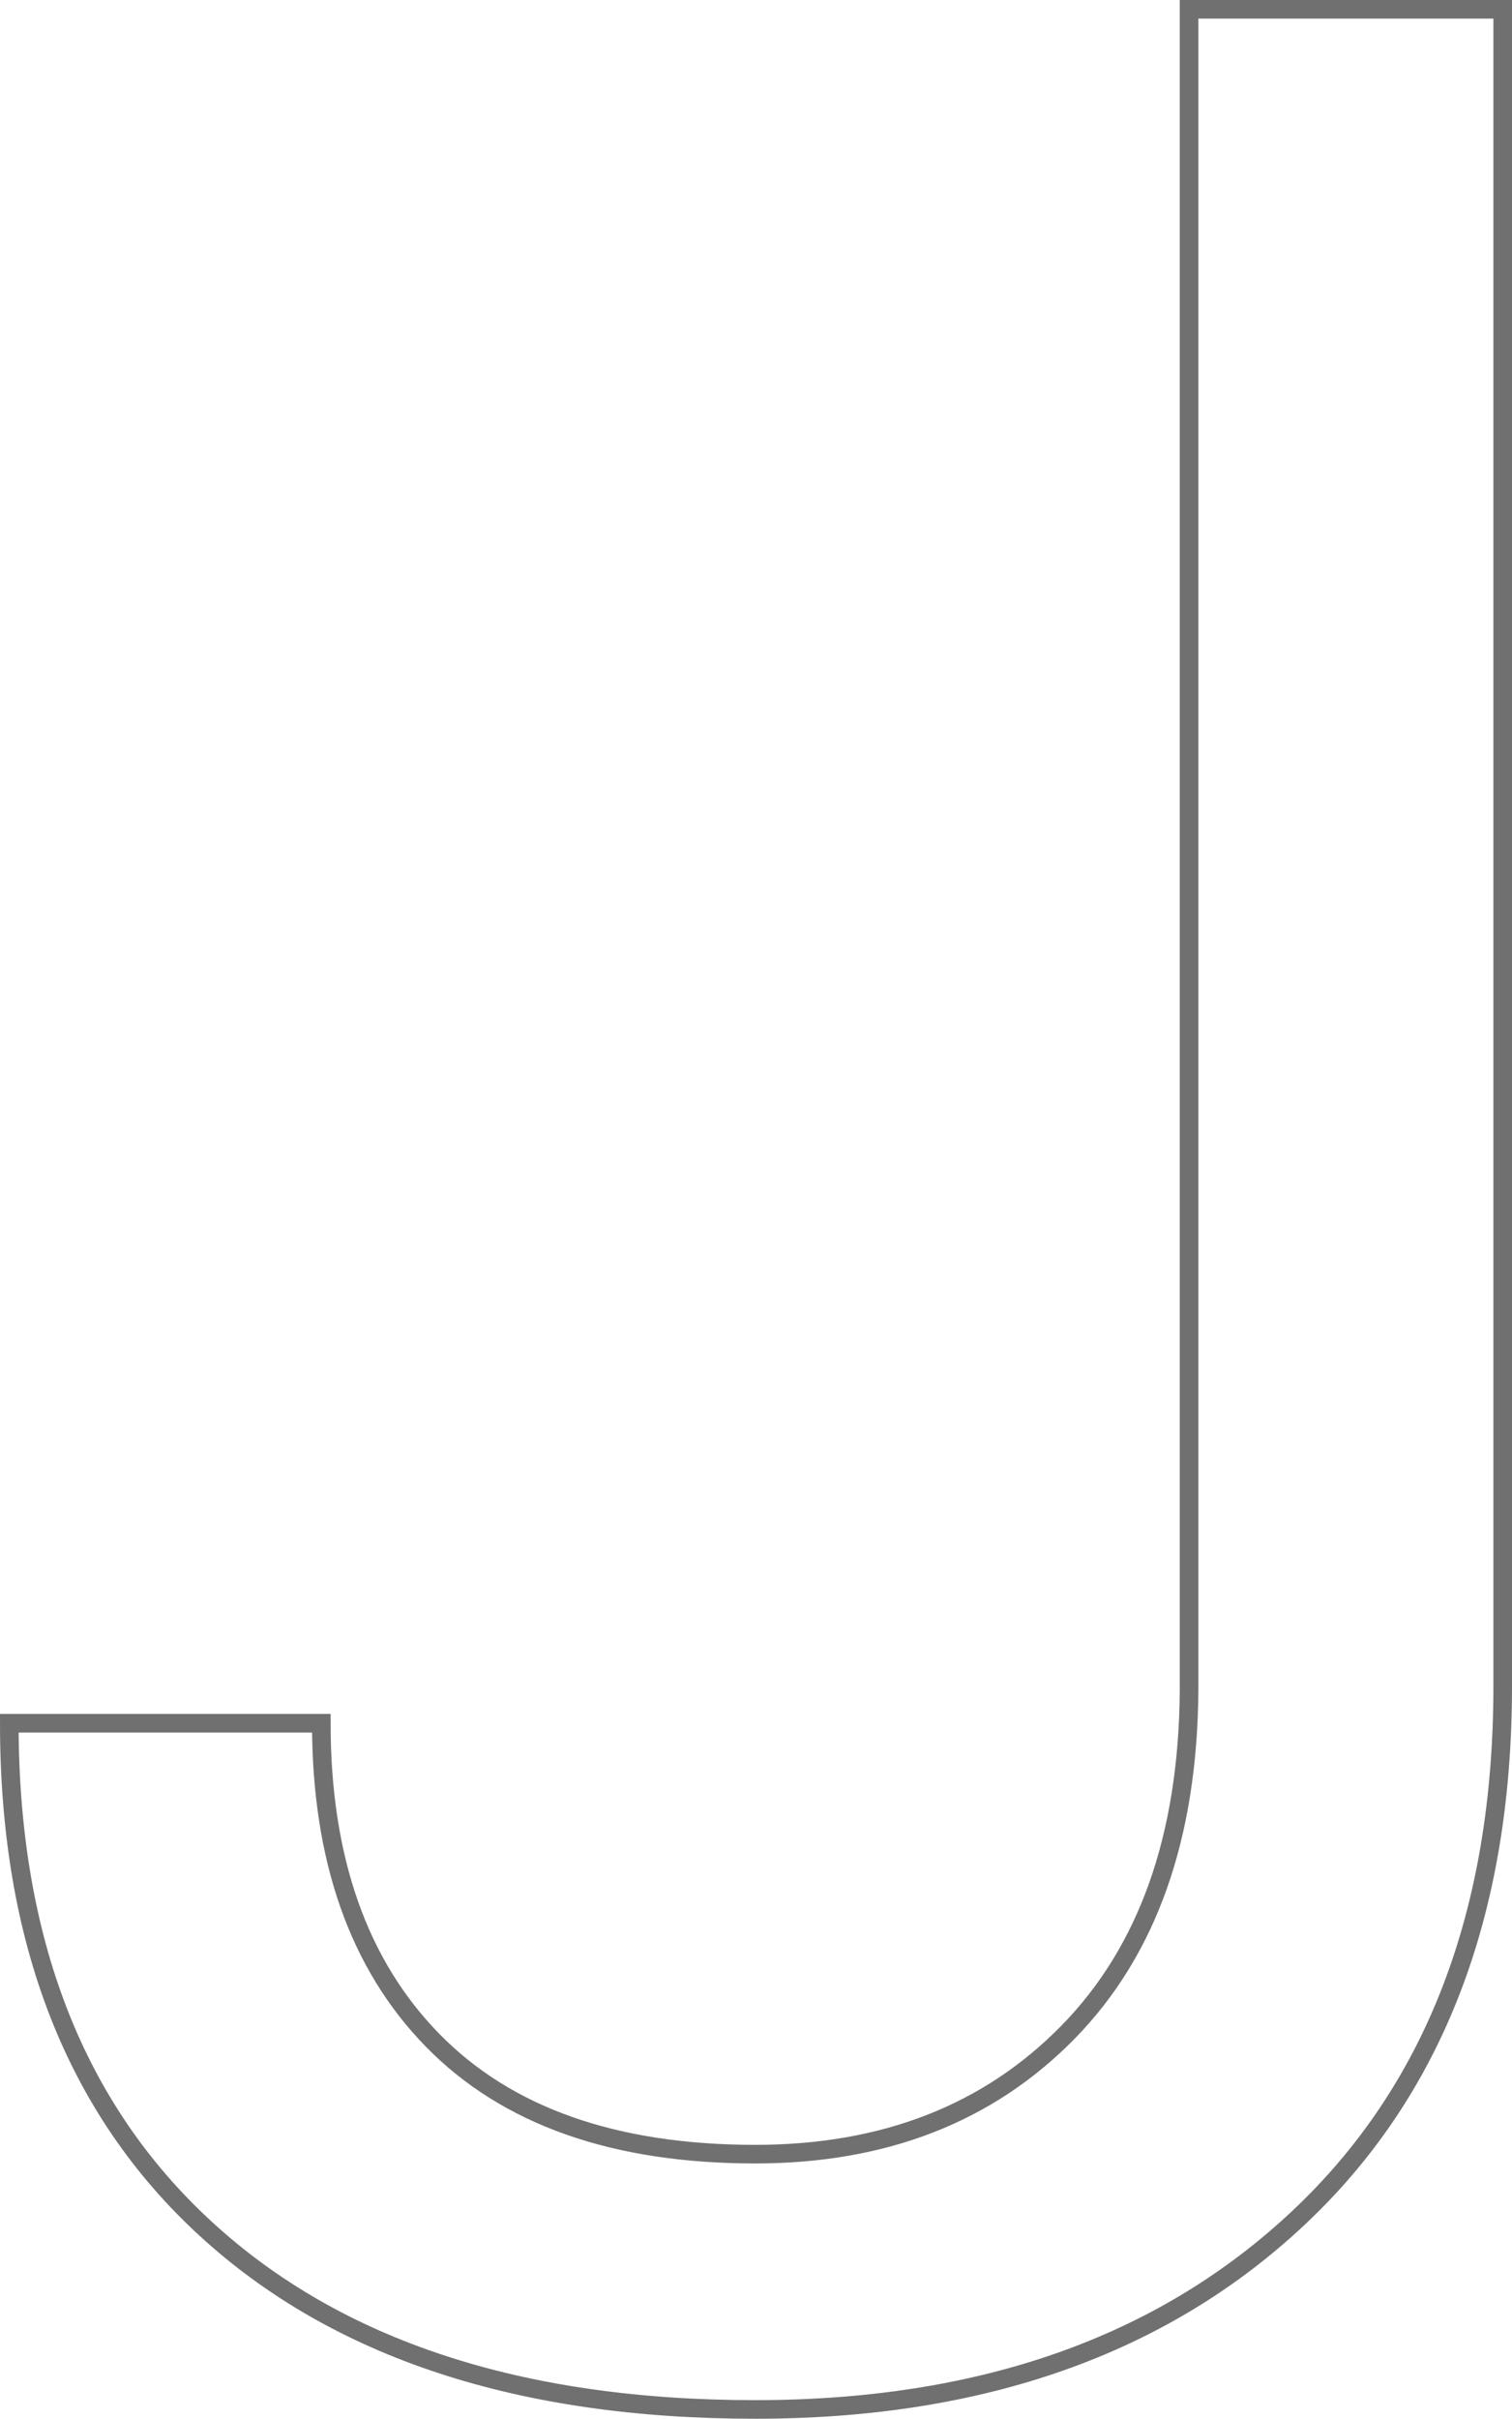 <svg xmlns="http://www.w3.org/2000/svg" viewBox="0 0 81.323 130.006"><path d="M63.954.5h16.869v90.112q0 18.267-10.969 28.581t-29.236 10.313q-18.966 0-29.542-9.7T.5 92.622h16.782q0 10.925 5.987 17.043t17.349 6.119q10.4 0 16.825-6.555t6.511-18.354z" fill="none" stroke="#707070"/></svg>